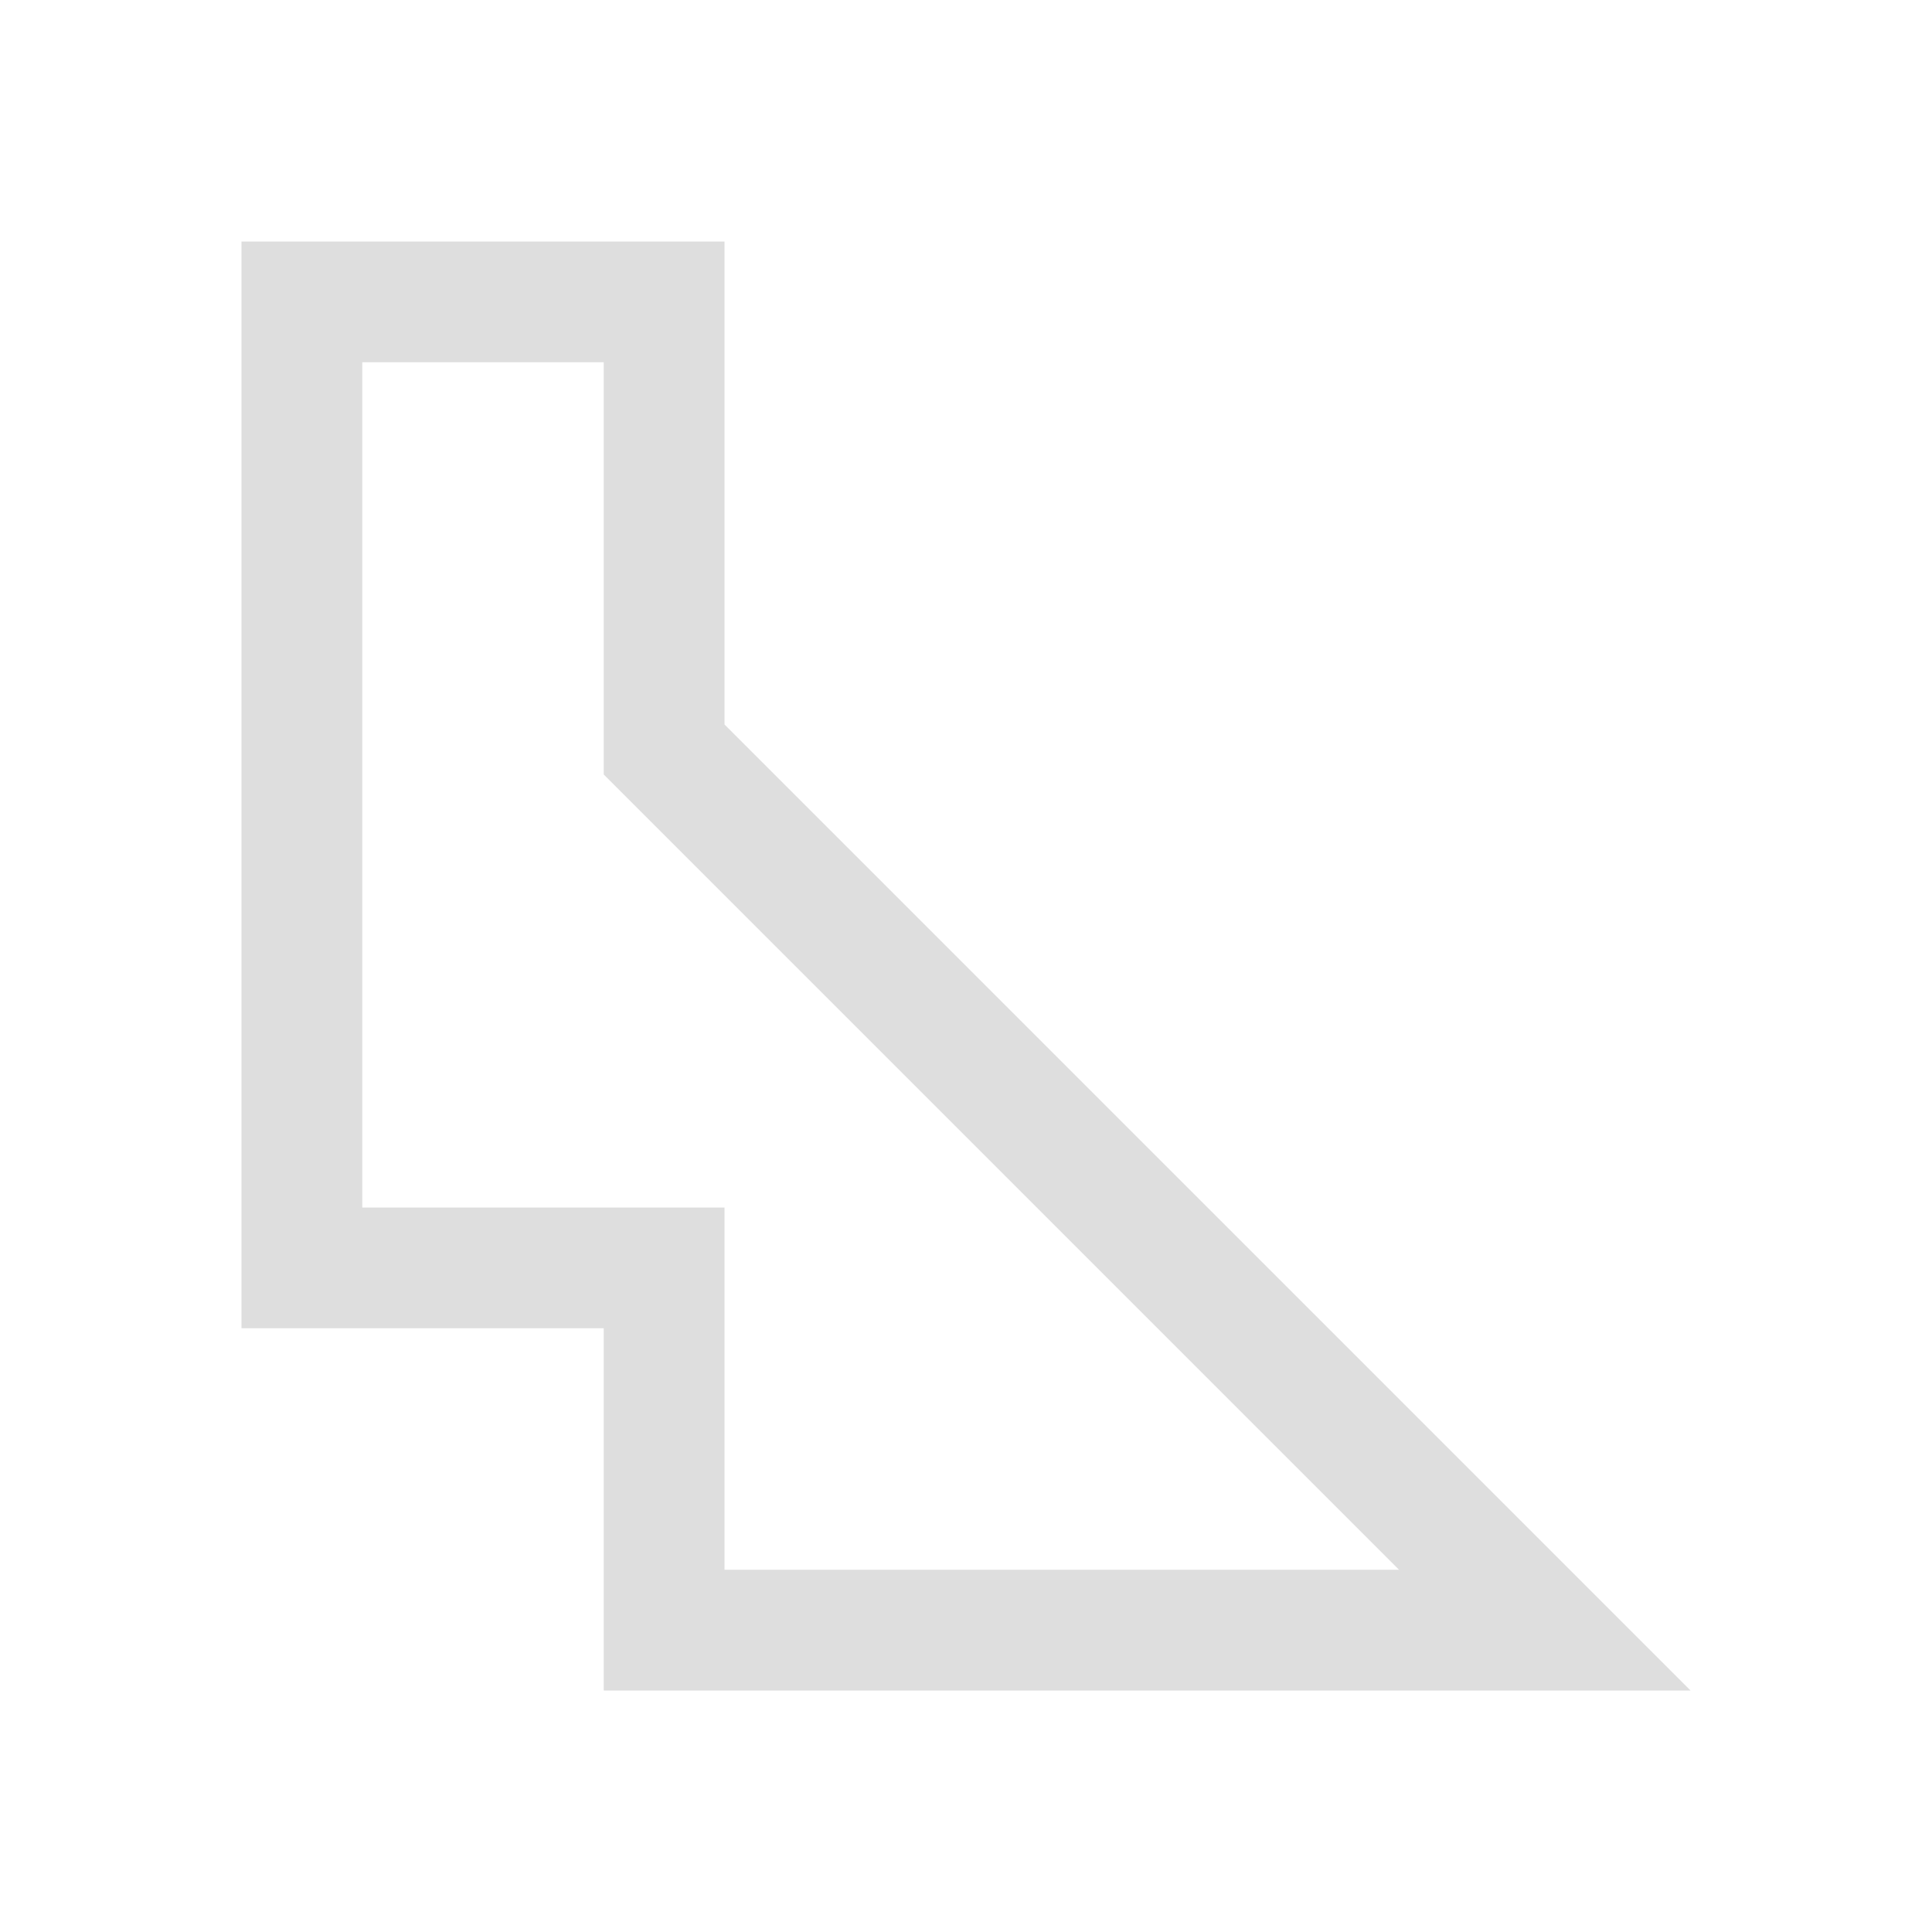 <?xml version='1.0' encoding='ASCII'?>
<svg xmlns="http://www.w3.org/2000/svg" viewBox="0 0 16 16">
<defs><style id="current-color-scheme" type="text/css">.ColorScheme-Contrast{color:#dedede; fill:currentColor;}</style></defs><path d="M2 2v9h3v3h9L6 6V2H3zm1 1h2v3.414L11.586 13H6v-3H3z" class="ColorScheme-Contrast" style="fill-opacity:1;stroke:none;fill:currentColor" fill="currentColor"/>
</svg>
